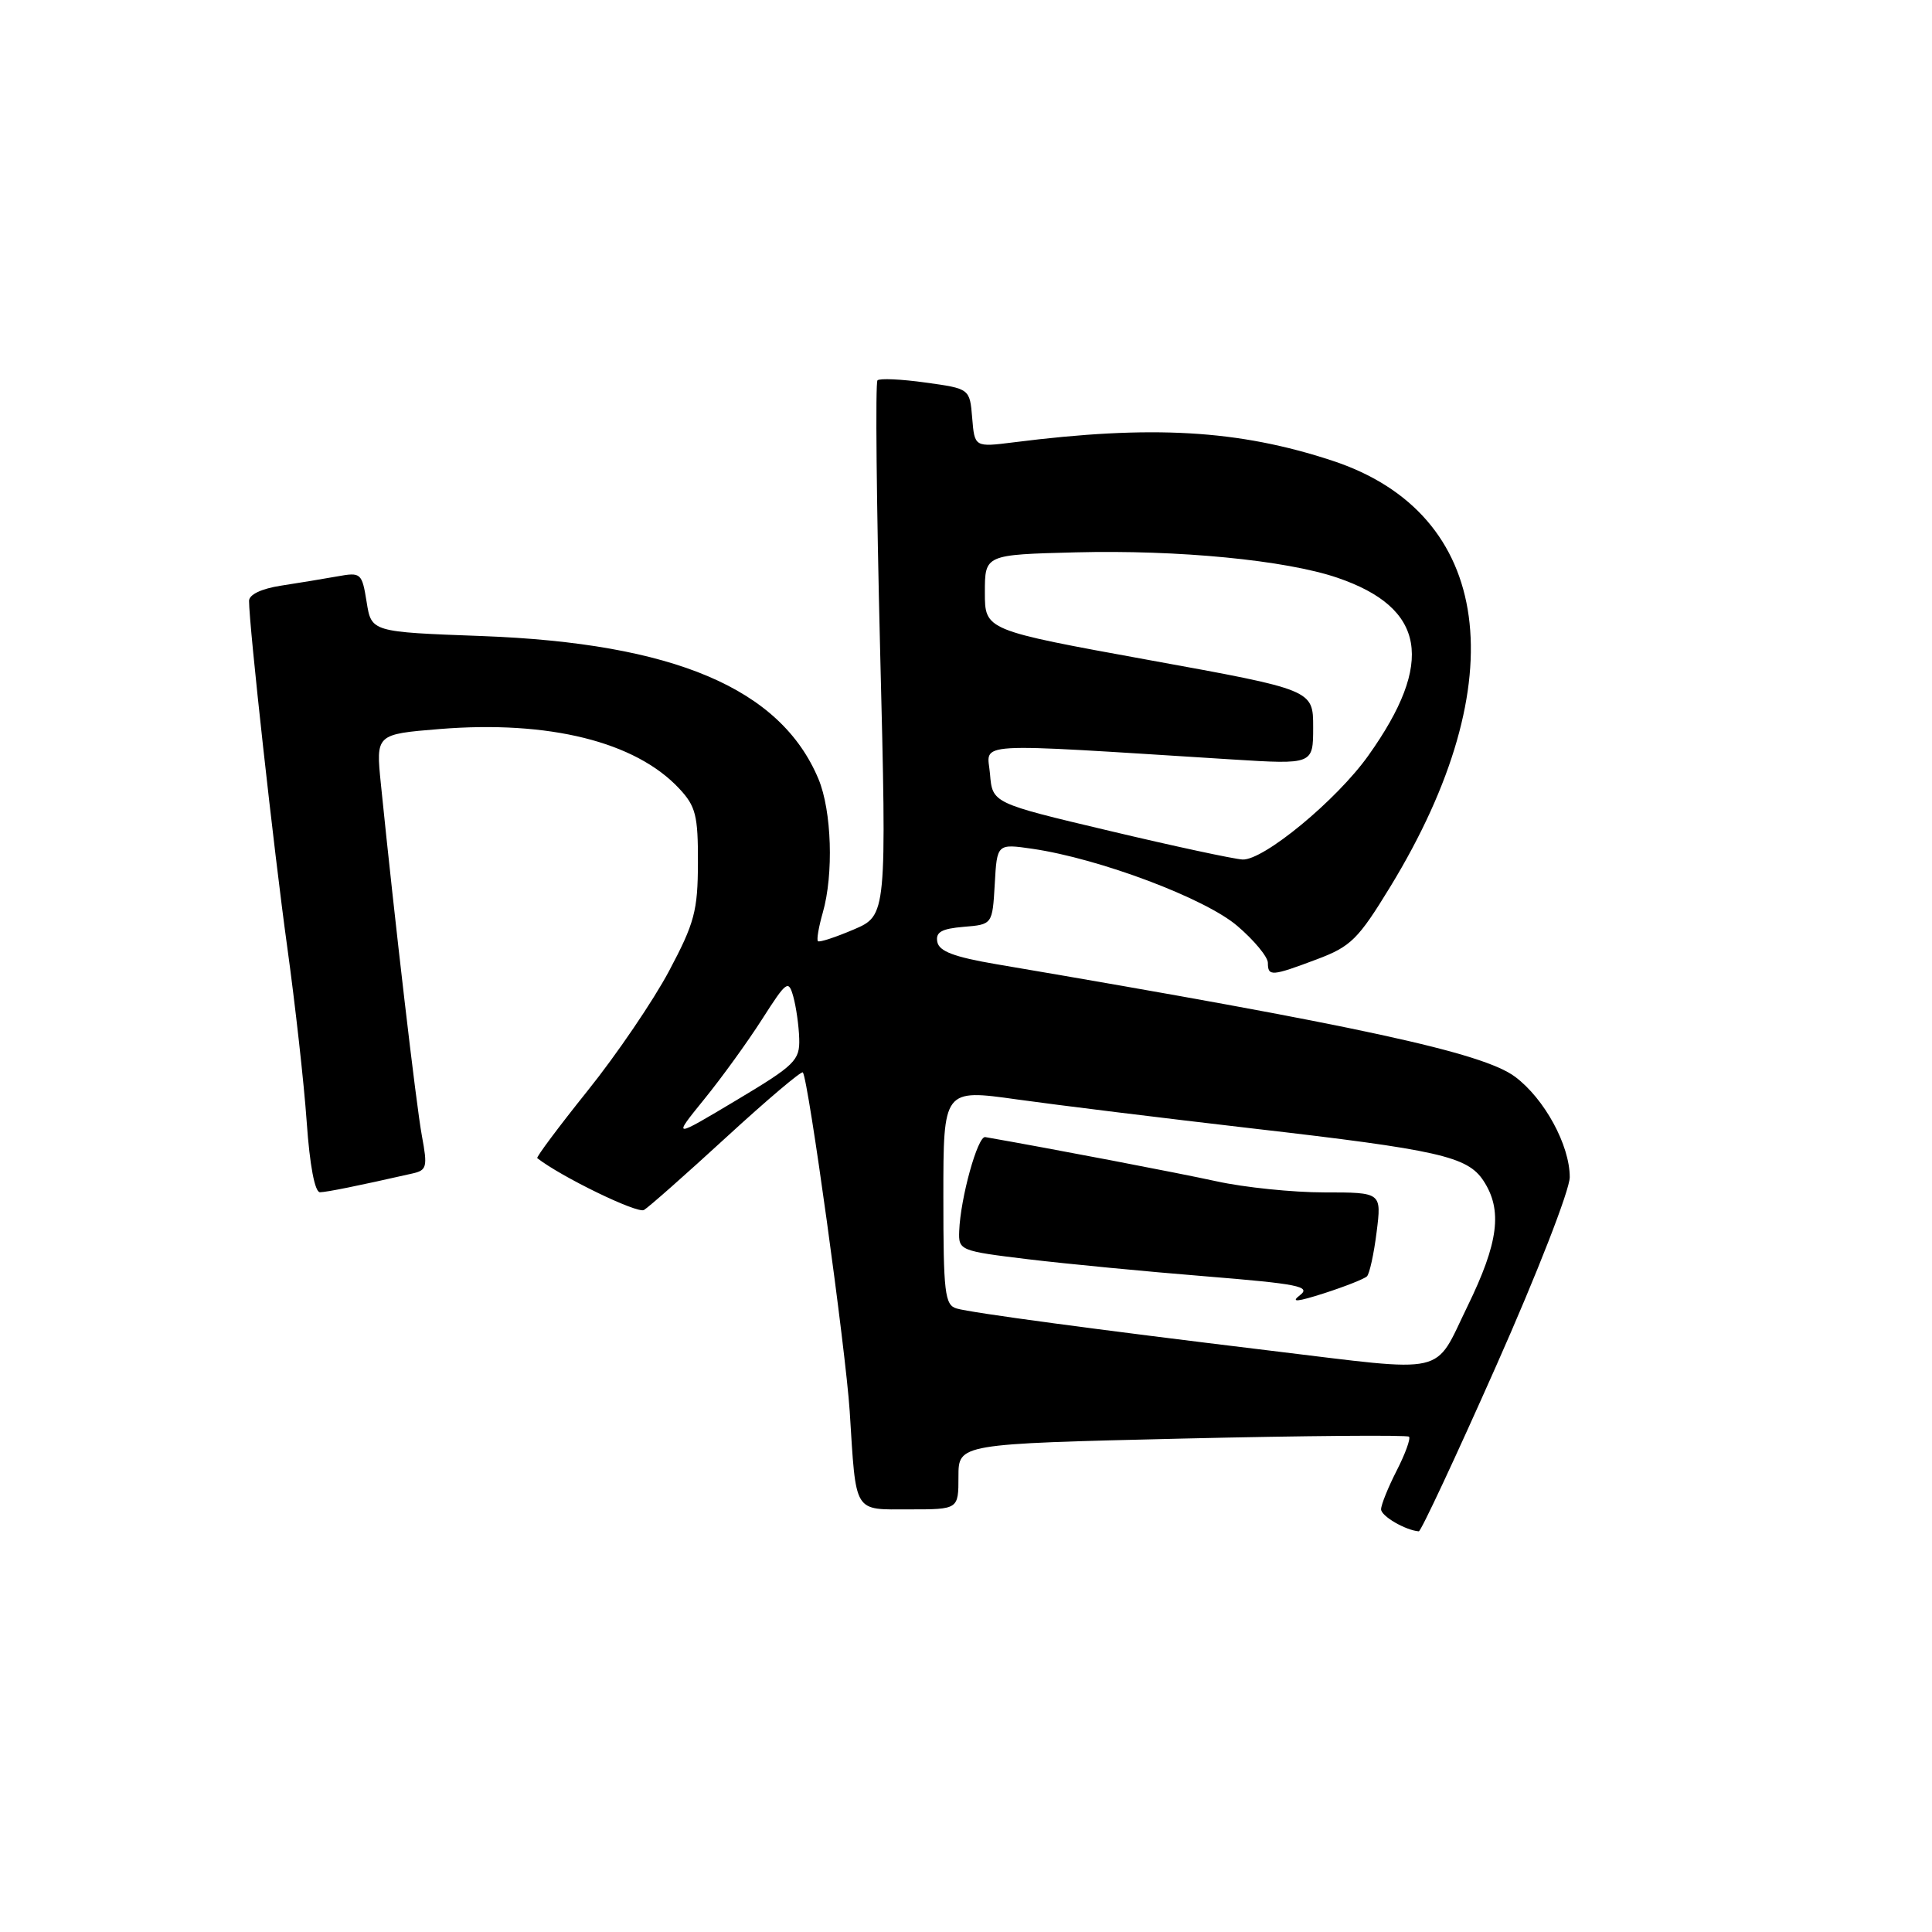 <?xml version="1.0" encoding="UTF-8" standalone="no"?>
<!DOCTYPE svg PUBLIC "-//W3C//DTD SVG 1.1//EN" "http://www.w3.org/Graphics/SVG/1.1/DTD/svg11.dtd" >
<svg xmlns="http://www.w3.org/2000/svg" xmlns:xlink="http://www.w3.org/1999/xlink" version="1.1" viewBox="0 0 256 256">
 <g >
 <path fill="currentColor"
d=" M 198.25 180.99 C 203.67 168.79 208.00 157.67 208.00 155.98 C 208.00 151.74 204.65 145.59 200.76 142.68 C 196.49 139.48 180.11 135.93 132.01 127.76 C 126.44 126.81 124.44 126.06 124.20 124.81 C 123.95 123.51 124.75 123.06 127.69 122.81 C 131.50 122.50 131.50 122.50 131.81 117.14 C 132.11 111.79 132.11 111.79 136.81 112.47 C 145.69 113.77 159.68 119.03 163.95 122.69 C 166.18 124.59 168.00 126.80 168.00 127.58 C 168.00 129.41 168.50 129.37 174.50 127.11 C 179.00 125.42 179.97 124.46 184.23 117.48 C 200.87 90.21 197.85 68.04 176.53 61.04 C 164.11 56.95 152.62 56.29 134.32 58.61 C 129.14 59.26 129.14 59.26 128.82 55.38 C 128.50 51.50 128.50 51.50 122.64 50.69 C 119.42 50.24 116.55 50.11 116.27 50.40 C 115.98 50.69 116.14 66.75 116.62 86.11 C 117.50 121.29 117.50 121.29 113.11 123.17 C 110.69 124.20 108.56 124.90 108.38 124.71 C 108.19 124.52 108.48 122.83 109.02 120.94 C 110.48 115.85 110.21 107.43 108.45 103.22 C 103.44 91.23 89.31 85.23 63.86 84.28 C 49.21 83.74 49.21 83.74 48.58 79.76 C 47.96 75.92 47.83 75.81 44.72 76.37 C 42.95 76.69 39.59 77.24 37.25 77.60 C 34.65 78.00 33.00 78.78 33.00 79.62 C 33.00 82.89 36.29 112.70 38.05 125.41 C 39.11 133.06 40.28 143.52 40.64 148.66 C 41.04 154.43 41.72 157.99 42.40 157.98 C 43.36 157.95 47.26 157.17 54.62 155.50 C 56.57 155.07 56.67 154.64 55.90 150.49 C 55.15 146.46 52.31 122.09 50.47 103.90 C 49.80 97.29 49.80 97.29 58.26 96.60 C 72.74 95.43 84.21 98.28 90.00 104.49 C 92.19 106.83 92.50 108.05 92.48 114.33 C 92.46 120.69 92.03 122.31 88.65 128.67 C 86.55 132.61 81.70 139.75 77.86 144.53 C 74.03 149.31 71.03 153.33 71.19 153.46 C 74.36 155.94 84.46 160.84 85.33 160.33 C 85.97 159.95 90.89 155.60 96.26 150.67 C 101.64 145.73 106.19 141.88 106.38 142.10 C 107.10 142.92 112.06 178.82 112.59 187.00 C 113.46 200.73 113.01 200.00 120.52 200.00 C 127.00 200.00 127.00 200.00 127.00 195.66 C 127.00 191.32 127.00 191.32 156.63 190.62 C 172.93 190.24 186.46 190.13 186.70 190.37 C 186.94 190.61 186.21 192.63 185.07 194.86 C 183.93 197.09 183.00 199.40 183.00 199.99 C 183.00 200.89 186.23 202.77 188.00 202.91 C 188.28 202.93 192.89 193.07 198.25 180.99 Z  M 168.50 178.99 C 145.26 176.18 128.67 173.95 126.75 173.38 C 125.19 172.92 125.00 171.32 125.00 158.59 C 125.00 144.31 125.00 144.31 134.75 145.68 C 140.11 146.43 154.10 148.15 165.83 149.51 C 190.67 152.37 194.45 153.23 196.57 156.46 C 199.12 160.35 198.57 164.65 194.45 173.09 C 189.93 182.36 192.20 181.85 168.50 178.99 Z  M 181.13 169.12 C 181.47 168.78 182.05 166.14 182.41 163.25 C 183.07 158.00 183.07 158.00 175.48 158.00 C 171.31 158.00 164.88 157.34 161.20 156.53 C 156.02 155.40 139.42 152.22 130.55 150.67 C 129.55 150.49 127.26 158.74 127.10 163.12 C 127.00 165.69 127.18 165.76 136.25 166.86 C 141.34 167.47 151.91 168.49 159.75 169.12 C 172.02 170.12 173.76 170.46 172.25 171.62 C 170.97 172.60 171.85 172.52 175.50 171.35 C 178.25 170.46 180.78 169.46 181.13 169.12 Z  M 93.30 145.67 C 95.61 142.83 99.06 138.06 100.97 135.07 C 104.24 129.96 104.48 129.78 105.12 132.07 C 105.49 133.41 105.85 135.91 105.90 137.62 C 105.99 140.51 105.36 141.13 97.55 145.80 C 89.10 150.85 89.10 150.85 93.30 145.67 Z  M 147.00 110.09 C 131.50 106.42 131.50 106.42 131.18 102.55 C 130.82 98.25 127.96 98.42 163.25 100.63 C 174.00 101.30 174.00 101.30 174.00 96.36 C 174.00 91.41 174.00 91.41 152.25 87.46 C 130.50 83.50 130.50 83.50 130.50 78.50 C 130.50 73.50 130.50 73.50 142.50 73.19 C 156.14 72.84 170.35 74.22 177.20 76.55 C 188.89 80.54 190.14 87.73 181.31 100.12 C 177.10 106.04 167.41 114.03 164.64 113.89 C 163.46 113.82 155.53 112.12 147.00 110.09 Z "/>
</g>
</svg>
